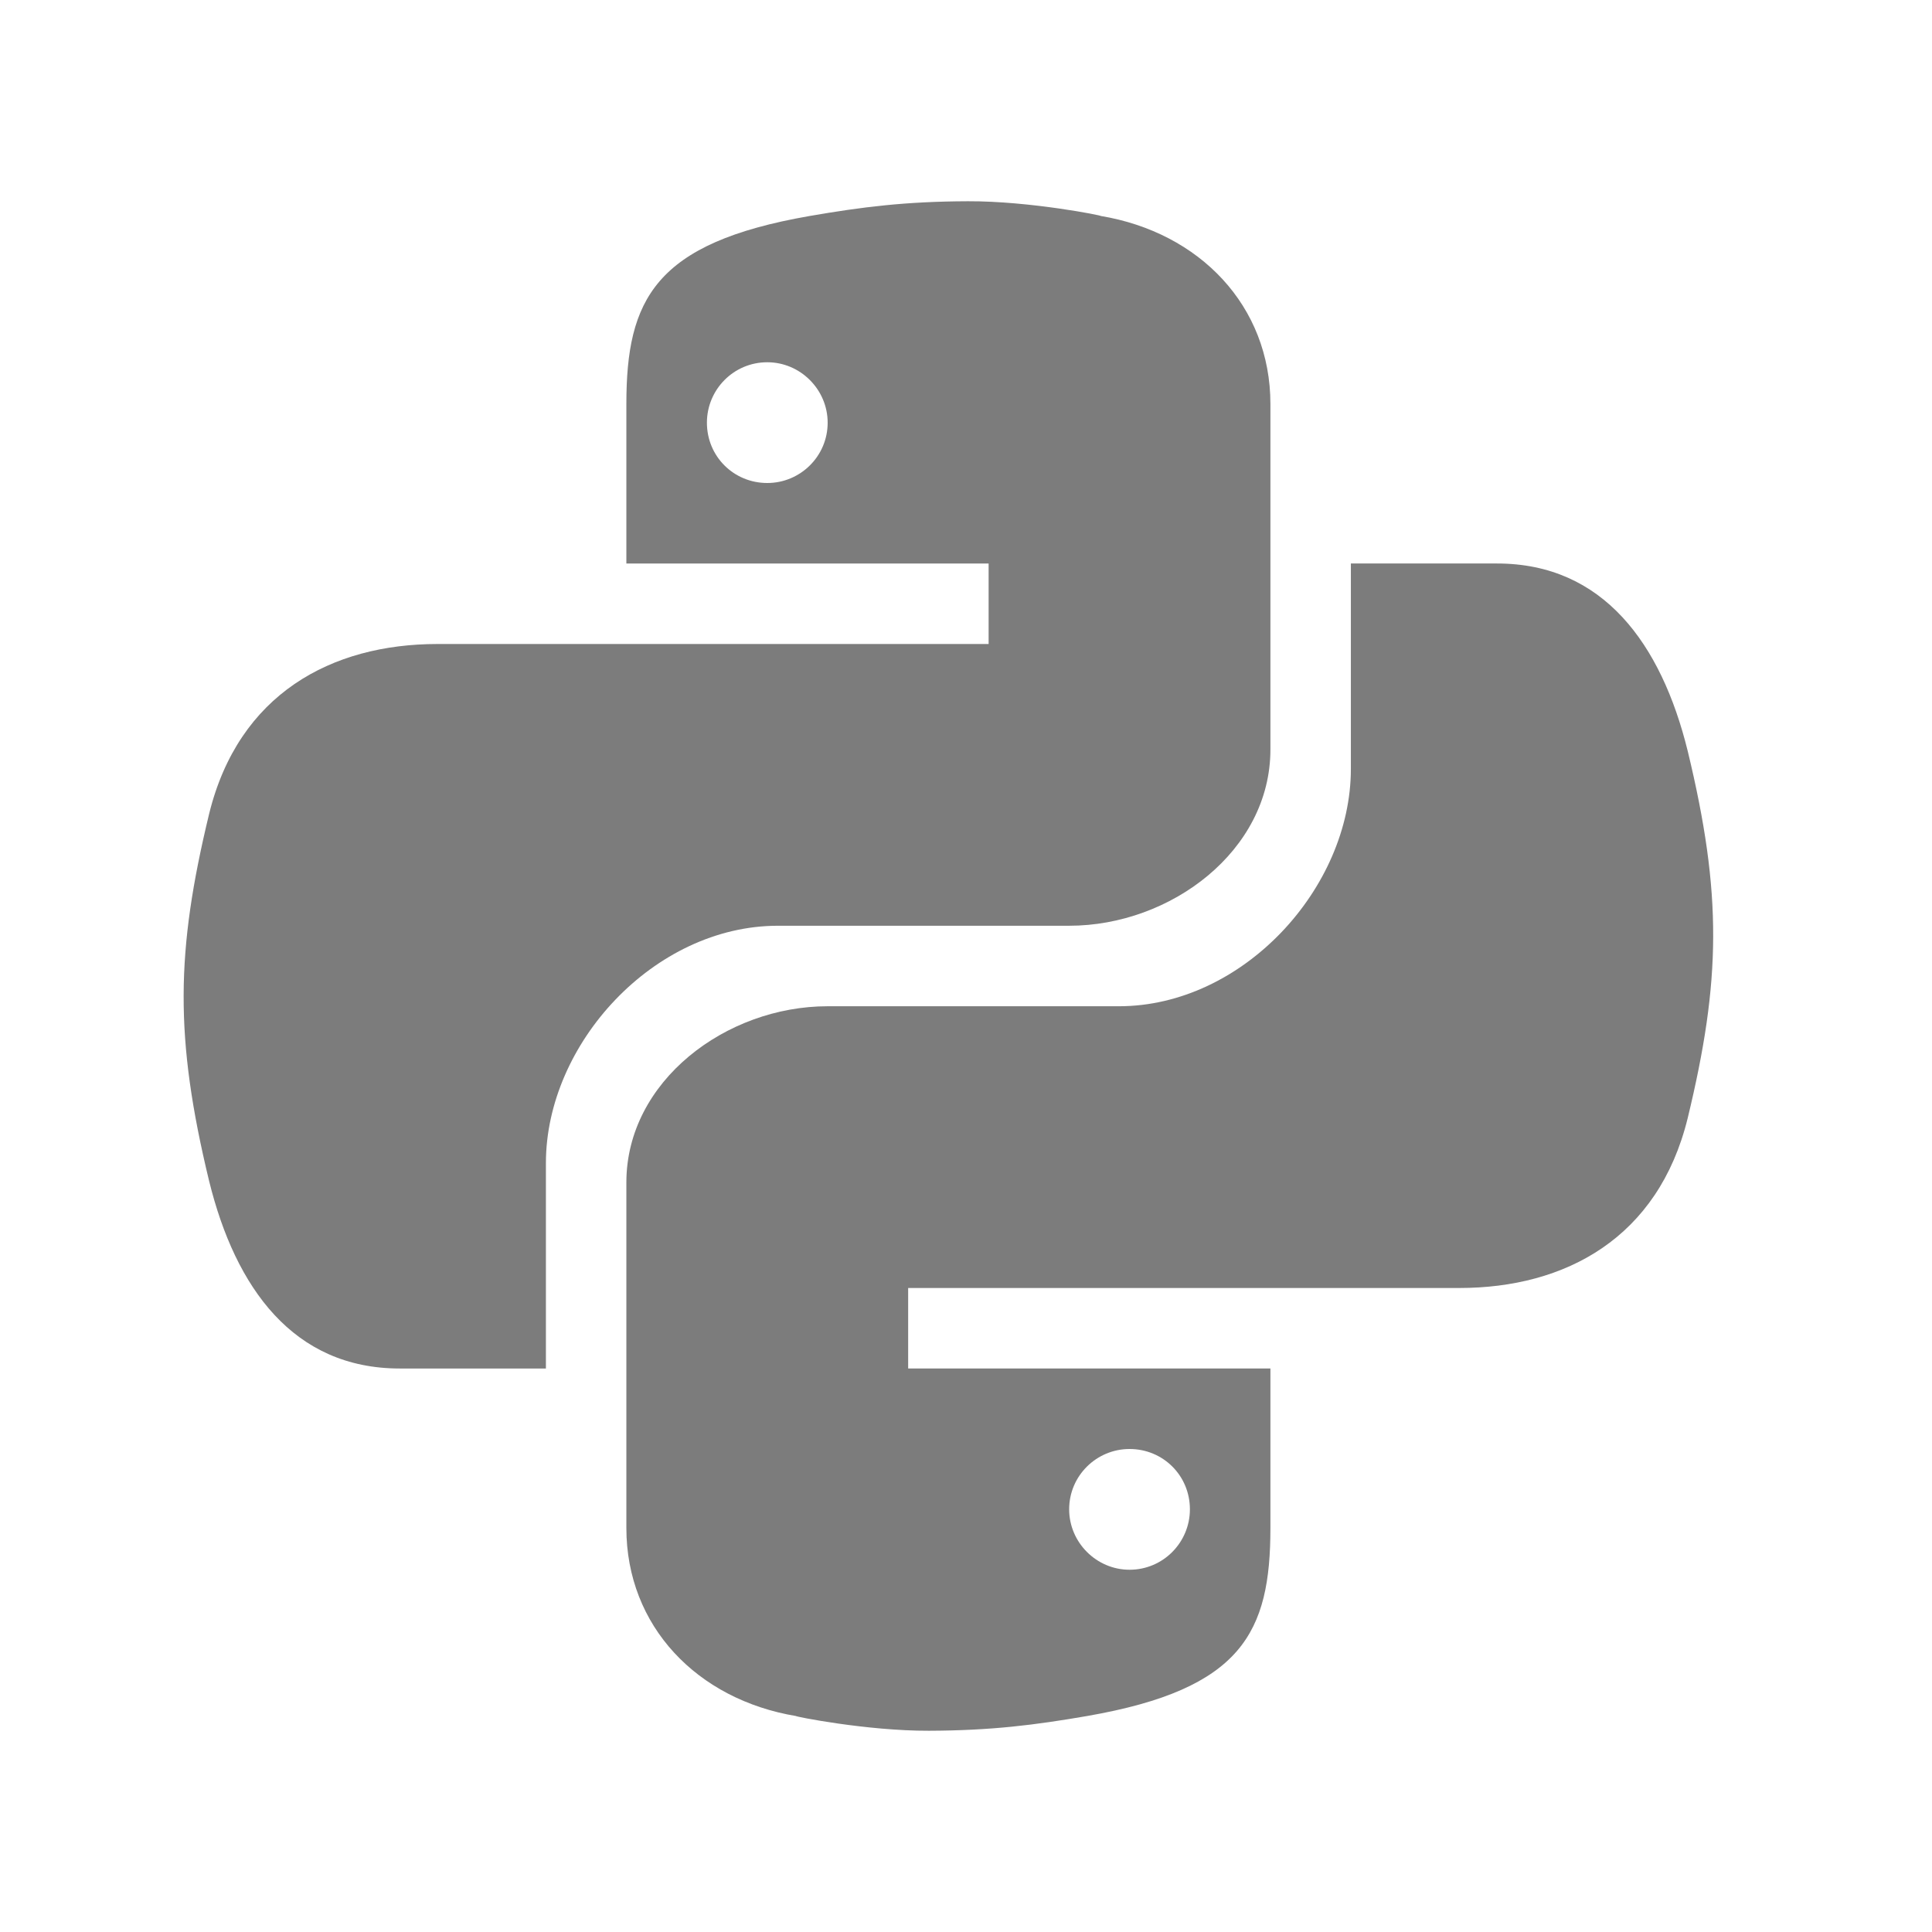 <svg width="293" height="293" viewBox="0 0 293 293" fill="none" xmlns="http://www.w3.org/2000/svg">
<path d="M146.787 30.521C137.295 30.552 130.715 31.388 122.761 32.761C99.272 36.851 94.993 45.44 94.993 61.268V85.459H149.931V97.667H92.905H66.352C50.262 97.667 36.179 105.248 31.717 123.42C26.675 144.278 26.449 157.341 31.717 179.121C35.715 195.364 44.524 207.542 60.62 207.542H82.791V176.386C82.791 158.281 99.187 140.396 117.975 140.396H162.145C177.546 140.396 192.666 129.03 192.666 113.678V61.268C192.666 46.38 181.929 35.246 166.918 32.749C167.291 32.712 156.2 30.484 146.787 30.521ZM116.364 54.938C121.375 54.938 125.52 59.07 125.52 64.106C125.52 69.191 121.375 73.25 116.364 73.25C111.255 73.25 107.208 69.197 107.208 64.106C107.208 59.089 111.255 54.938 116.364 54.938Z" fill="#7C7C7C"/>
<path d="M140.872 262.479C150.364 262.448 156.944 261.612 164.898 260.239C188.387 256.149 192.666 247.56 192.666 231.732V207.541H137.728V195.333H194.76H221.313C237.403 195.333 251.486 187.752 255.948 169.58C260.99 148.722 261.216 135.659 255.948 113.879C251.943 97.636 243.135 85.458 227.038 85.458H204.868V116.614C204.868 134.719 188.472 152.604 169.684 152.604H125.514C110.113 152.604 94.993 163.97 94.993 179.322V231.732C94.993 246.62 105.73 257.754 120.74 260.251C120.368 260.287 131.459 262.515 140.872 262.479ZM171.301 238.062C166.29 238.062 162.145 233.93 162.145 228.894C162.145 223.809 166.29 219.75 171.301 219.75C176.41 219.75 180.457 223.803 180.457 228.894C180.457 233.911 176.404 238.062 171.301 238.062Z" fill="#7C7C7C"/>
</svg>
